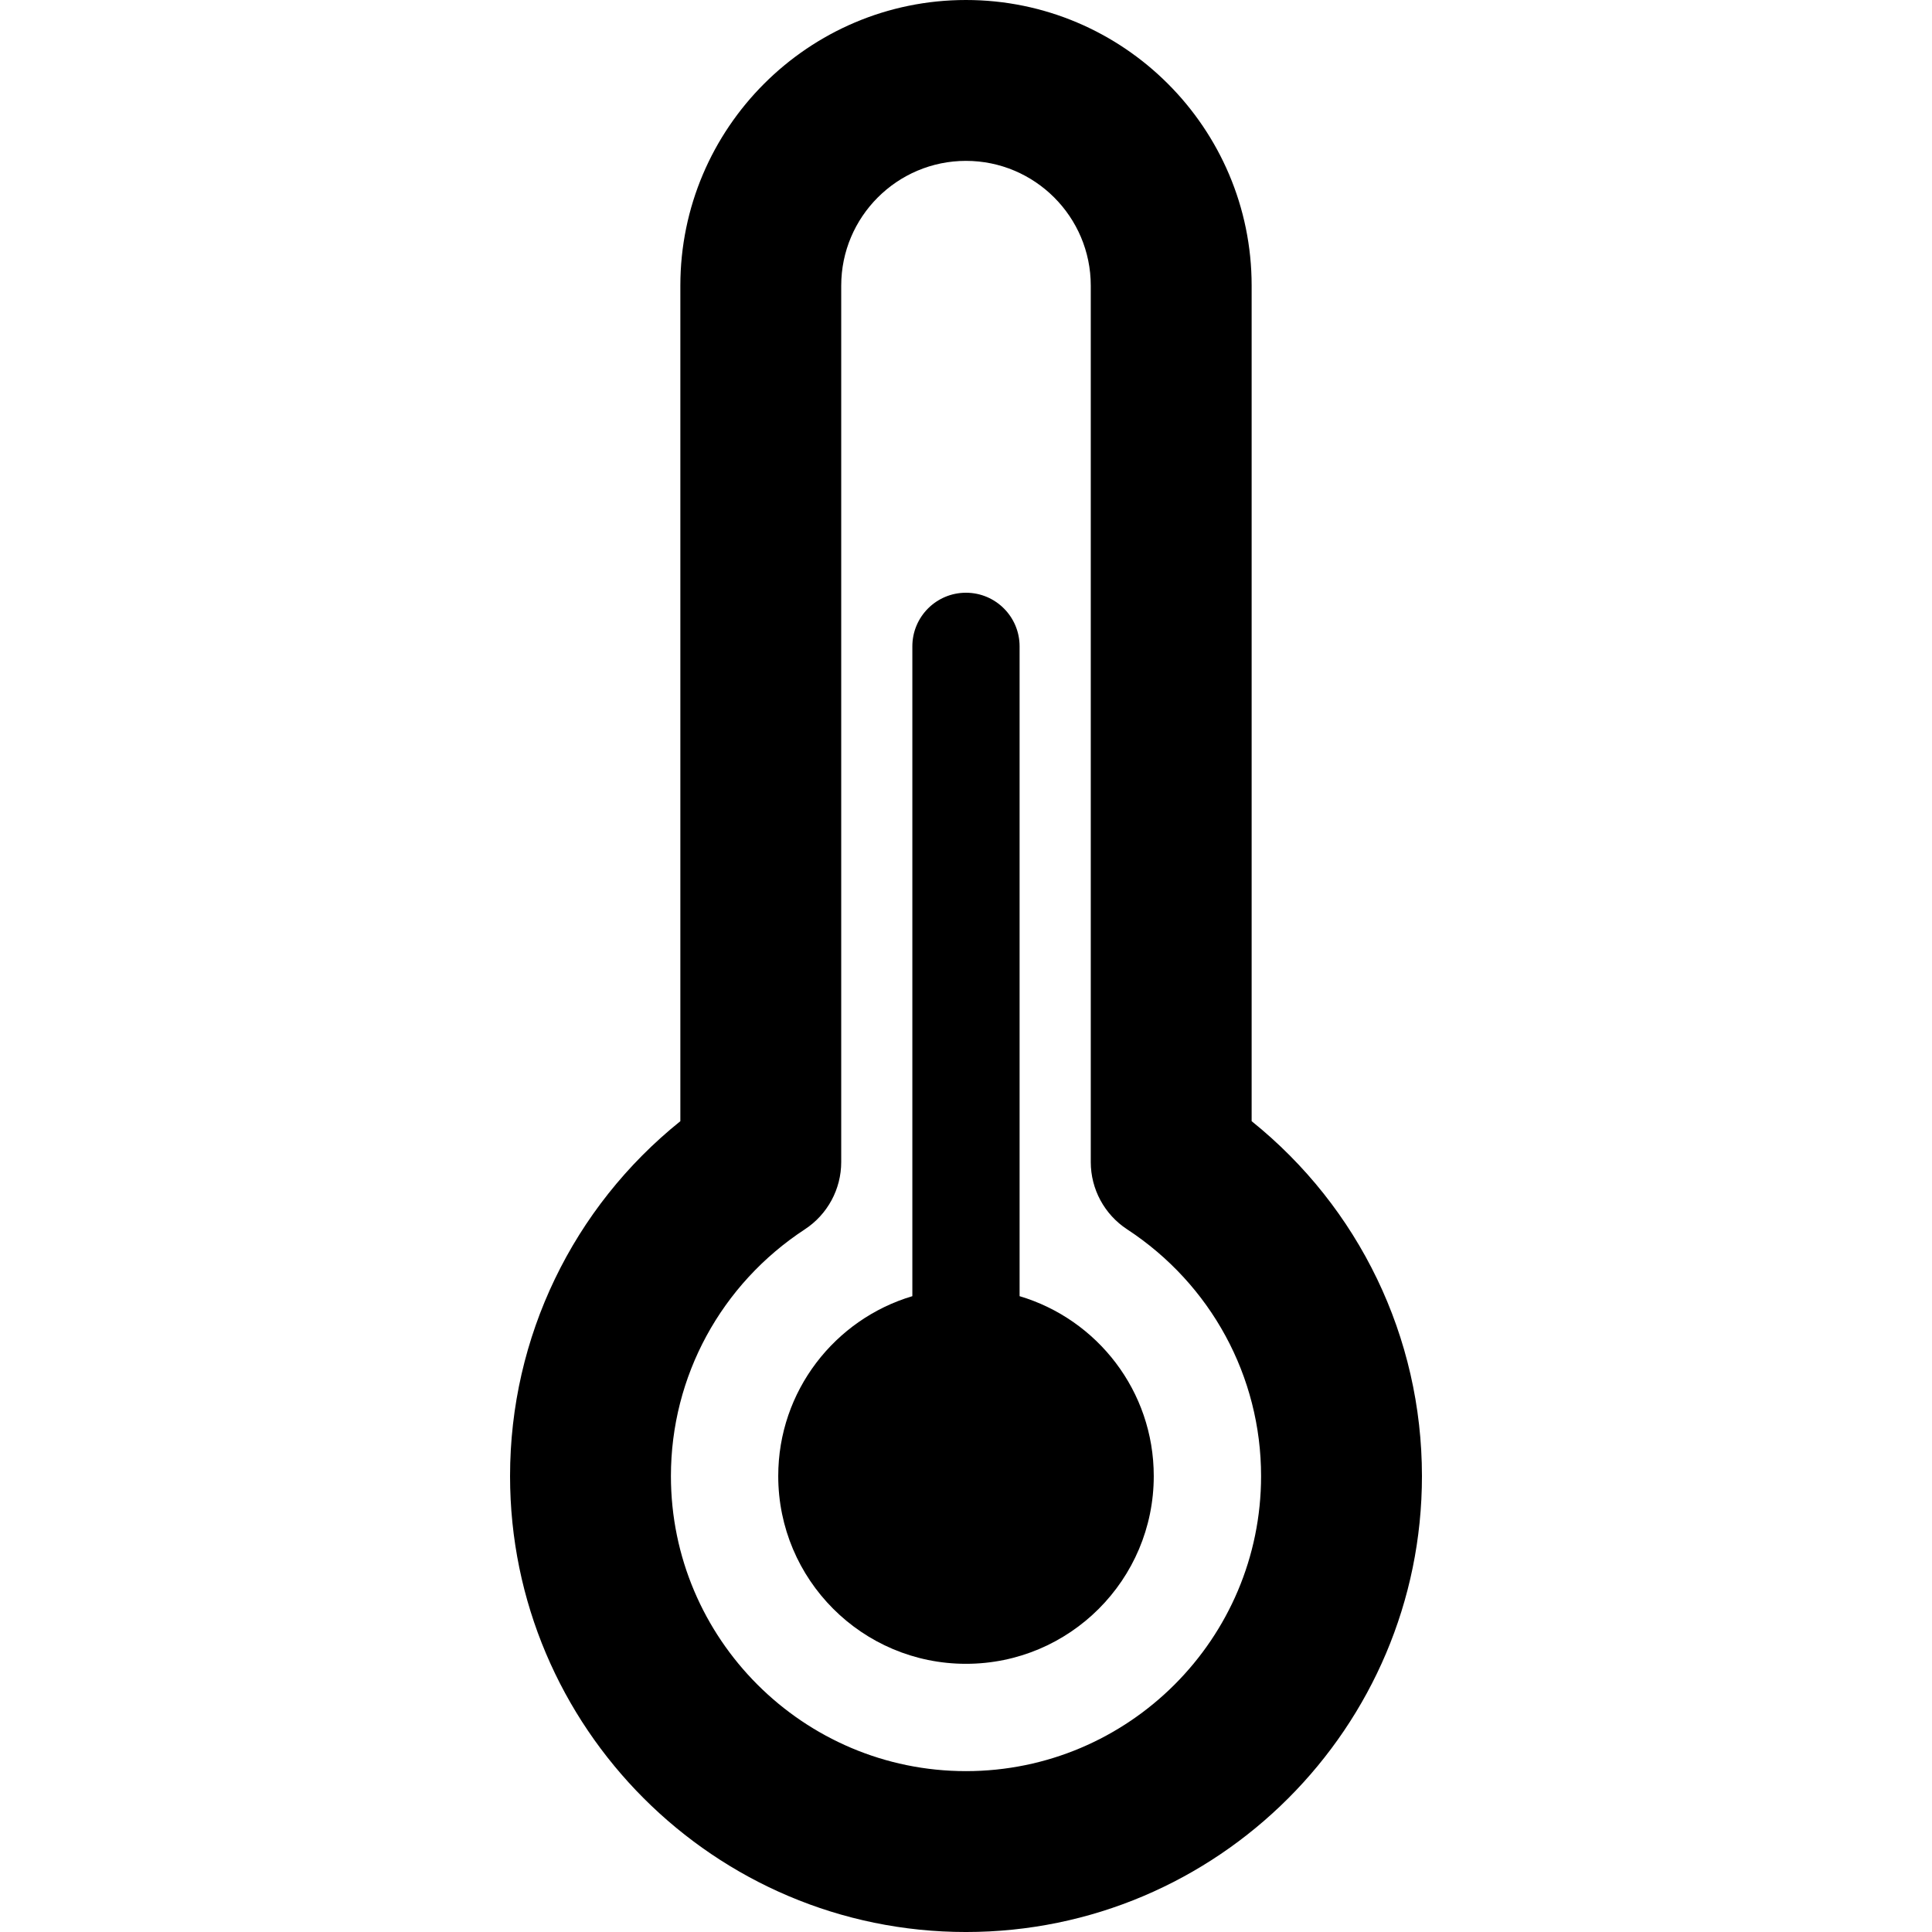 <?xml version="1.0" encoding="iso-8859-1"?>
<!-- Uploaded to: SVG Repo, www.svgrepo.com, Generator: SVG Repo Mixer Tools -->
<!DOCTYPE svg PUBLIC "-//W3C//DTD SVG 1.1//EN" "http://www.w3.org/Graphics/SVG/1.1/DTD/svg11.dtd">
<svg fill="#000000" height="800px" width="800px" version="1.1" id="Capa_1" xmlns="http://www.w3.org/2000/svg" xmlns:xlink="http://www.w3.org/1999/xlink" 
	 viewBox="0 0 180.146 180.146" xml:space="preserve">
<g>
	<path d="M116.707,104.542V26.631C116.707,11.947,104.758,0,90.07,0C75.386,0,63.438,11.947,63.438,26.631v77.912
		c-10.013,8.046-15.879,20.134-15.879,33.09c0,23.442,19.07,42.514,42.511,42.514c23.443,0,42.517-19.072,42.517-42.514
		C132.587,124.676,126.72,112.588,116.707,104.542z M90.07,165.146c-15.17,0-27.511-12.343-27.511-27.514
		c0-9.282,4.669-17.882,12.489-23.007c2.115-1.386,3.39-3.744,3.39-6.273V26.631C78.438,20.218,83.656,15,90.07,15
		c6.417,0,11.637,5.218,11.637,11.631v81.722c0,2.529,1.274,4.887,3.39,6.273c7.821,5.124,12.49,13.725,12.49,23.007
		C117.587,152.804,105.243,165.146,90.07,165.146z"/>
	<path d="M95.07,120.859V60.268c0-2.761-2.238-5-5-5c-2.762,0-5,2.239-5,5v60.591c-7.229,2.152-12.505,8.84-12.505,16.773
		c0,9.667,7.838,17.507,17.505,17.507c9.673,0,17.51-7.84,17.51-17.507C107.58,129.699,102.304,123.011,95.07,120.859z"/>
</g>
</svg>